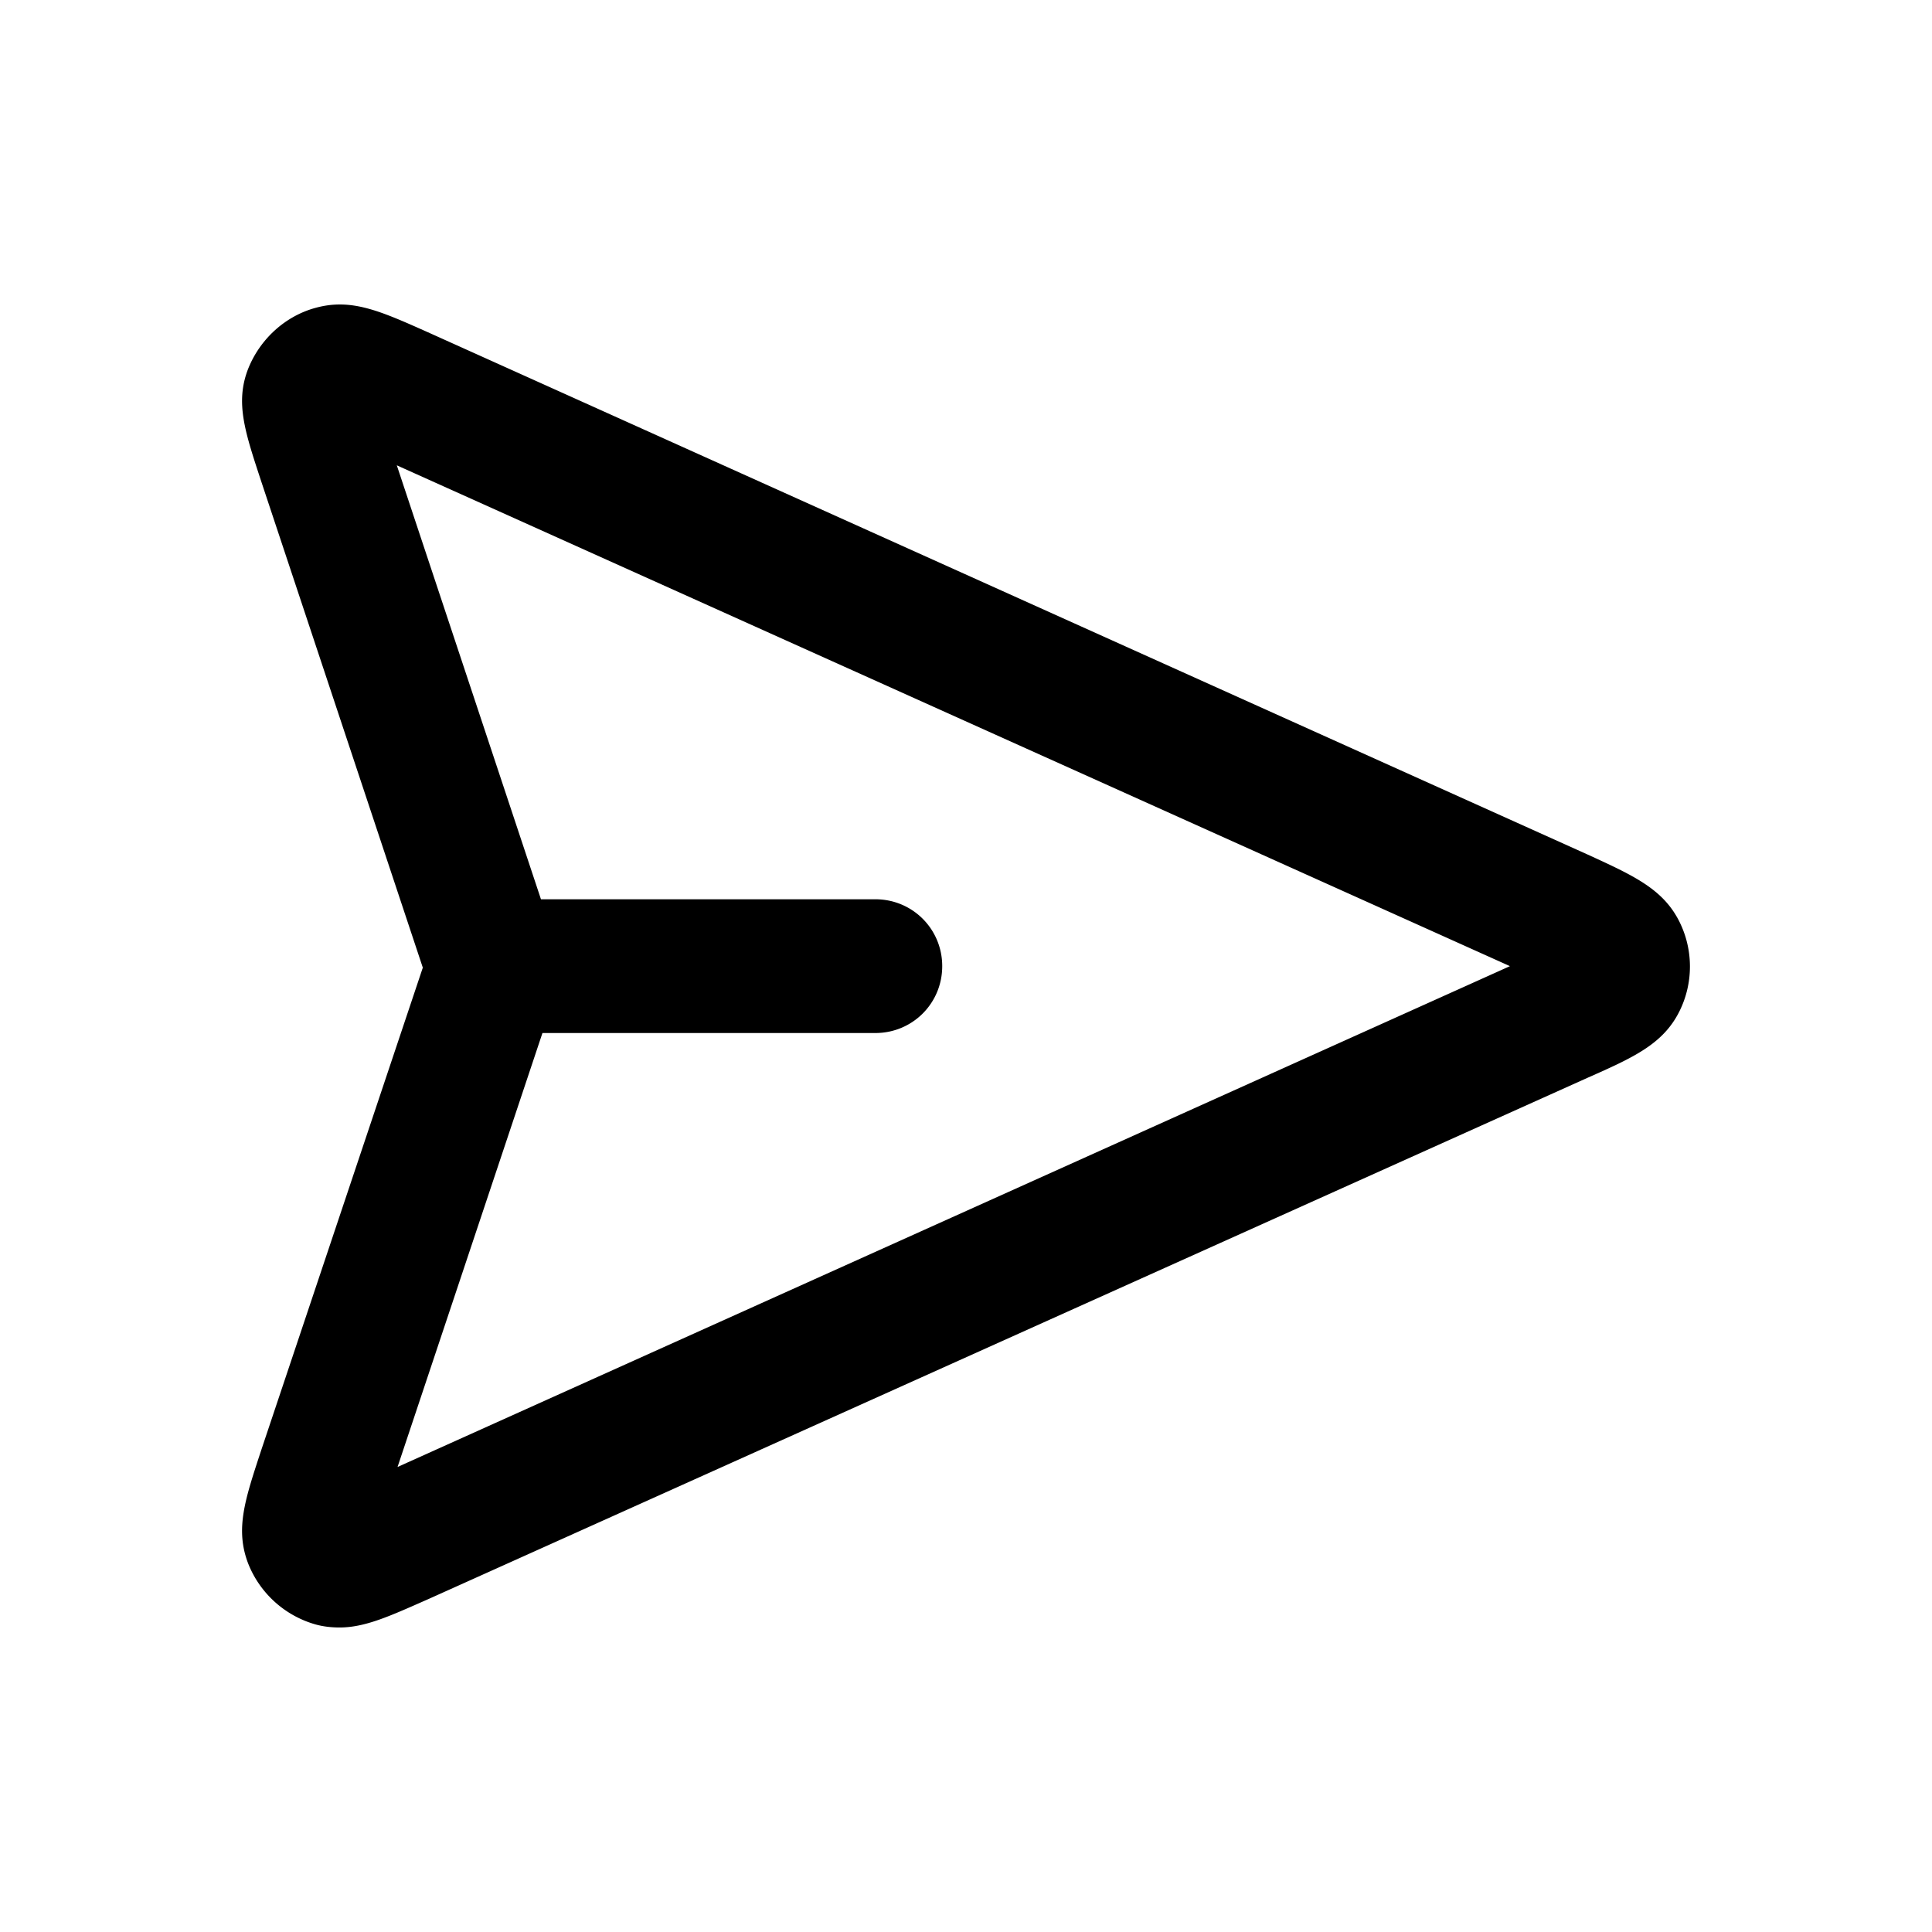 <svg xmlns="http://www.w3.org/2000/svg" width="26" height="26" fill="currentColor" class="sym sym-send-03" viewBox="0 0 26 26">
  <path d="M4.57 21.902c-.1 0-.21-.01-.32-.04a1.38 1.38 0 0 1-.91-.82c-.18-.47-.04-.87.18-1.54l2.17-6.48-2.17-6.53c-.22-.67-.36-1.07-.18-1.53.16-.4.5-.71.91-.82.48-.13.86.04 1.51.33l15.61 7.03c.61.28 1.01.46 1.23.9.19.38.19.83 0 1.21-.22.44-.62.62-1.23.89l-15.61 7.02c-.5.22-.84.38-1.19.38m2.73-8-1.95 5.84 14.97-6.74-14.98-6.74 1.94 5.84h4.5c.5 0 .9.4.9.9s-.4.9-.9.9z"/>
</svg>